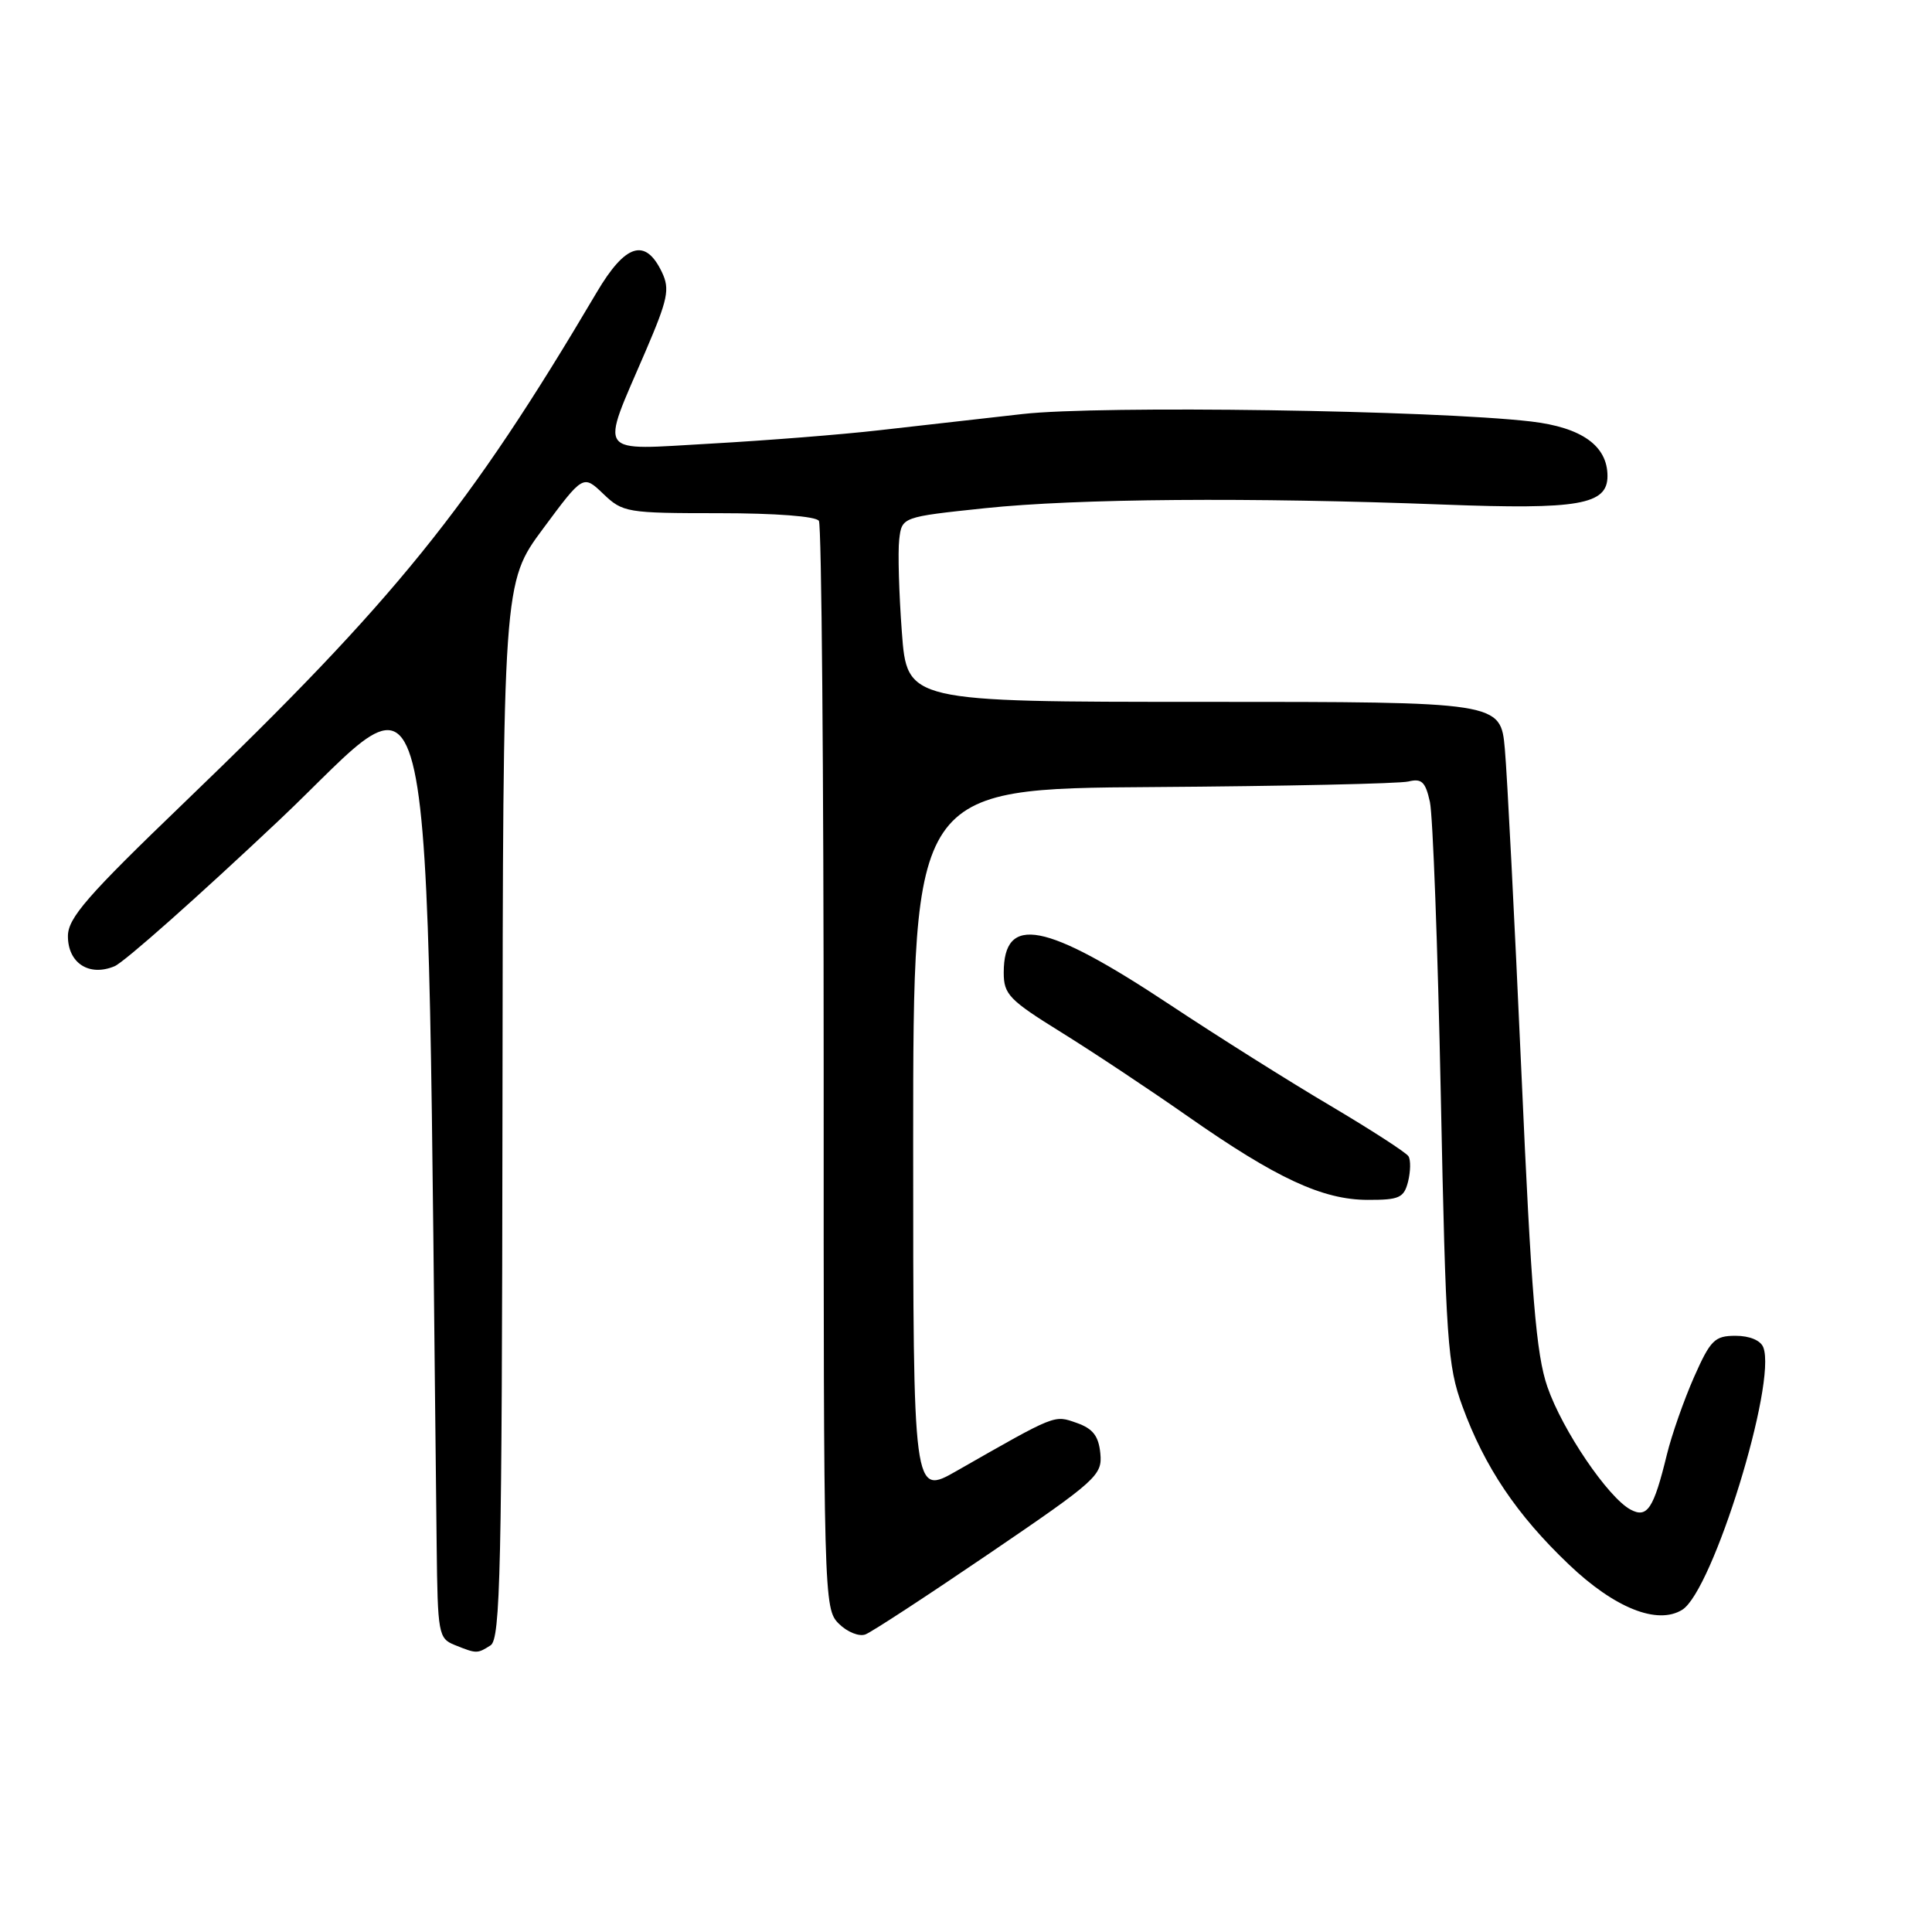 <?xml version="1.0" encoding="UTF-8" standalone="no"?>
<!DOCTYPE svg PUBLIC "-//W3C//DTD SVG 1.1//EN" "http://www.w3.org/Graphics/SVG/1.1/DTD/svg11.dtd" >
<svg xmlns="http://www.w3.org/2000/svg" xmlns:xlink="http://www.w3.org/1999/xlink" version="1.1" viewBox="0 0 256 256">
 <g >
 <path fill="currentColor"
d=" M 65.00 218.02 C 66.31 217.19 66.51 208.16 66.58 147.14 C 66.65 77.21 66.65 77.21 71.96 70.05 C 77.27 62.89 77.27 62.89 79.94 65.44 C 82.52 67.91 83.06 68.00 95.25 68.00 C 102.76 68.00 108.14 68.41 108.51 69.02 C 108.86 69.58 109.14 102.24 109.14 141.59 C 109.13 211.94 109.16 213.16 111.14 215.14 C 112.25 216.25 113.84 216.89 114.67 216.57 C 115.50 216.26 122.91 211.41 131.14 205.81 C 145.36 196.13 146.08 195.47 145.80 192.58 C 145.57 190.27 144.82 189.30 142.66 188.54 C 139.64 187.49 140.03 187.33 126.75 194.91 C 121.00 198.19 121.00 198.19 121.00 151.35 C 121.01 104.50 121.01 104.50 152.75 104.29 C 170.21 104.17 185.46 103.84 186.63 103.55 C 188.38 103.12 188.88 103.59 189.47 106.26 C 189.86 108.04 190.51 125.47 190.91 145.00 C 191.58 177.76 191.80 180.95 193.78 186.35 C 196.72 194.39 200.98 200.73 207.87 207.29 C 213.93 213.08 219.62 215.35 222.91 213.30 C 226.95 210.78 235.46 183.25 233.65 178.54 C 233.30 177.61 231.83 177.00 229.98 177.00 C 227.20 177.00 226.65 177.55 224.46 182.49 C 223.13 185.51 221.51 190.12 220.87 192.74 C 219.12 199.92 218.27 201.21 216.06 200.03 C 213.08 198.44 207.02 189.51 205.04 183.77 C 203.55 179.47 202.91 171.75 201.59 142.00 C 200.69 121.92 199.71 102.69 199.40 99.25 C 198.84 93.00 198.84 93.00 159.51 93.00 C 120.19 93.00 120.19 93.00 119.50 83.75 C 119.12 78.66 118.96 73.15 119.15 71.50 C 119.50 68.50 119.50 68.50 130.50 67.34 C 142.69 66.06 165.71 65.88 191.31 66.86 C 209.20 67.54 213.00 66.88 213.00 63.08 C 213.00 59.07 209.59 56.64 202.88 55.85 C 190.00 54.35 145.76 53.70 135.50 54.86 C 130.00 55.48 121.45 56.45 116.50 57.01 C 111.55 57.58 101.52 58.37 94.20 58.78 C 78.79 59.64 79.49 60.63 85.53 46.57 C 88.51 39.62 88.78 38.32 87.71 36.07 C 85.52 31.48 82.88 32.29 79.08 38.72 C 62.18 67.33 52.37 79.47 24.43 106.33 C 11.52 118.74 9.00 121.64 9.00 124.05 C 9.00 127.62 11.82 129.44 15.18 128.03 C 16.46 127.50 26.27 118.79 37.00 108.67 C 58.38 88.50 56.40 79.39 57.86 204.78 C 57.99 216.52 58.10 217.10 60.25 217.97 C 63.16 219.14 63.23 219.14 65.00 218.02 Z  M 186.58 156.56 C 186.91 155.21 186.94 153.71 186.63 153.21 C 186.33 152.72 181.67 149.71 176.29 146.52 C 170.90 143.34 161.32 137.31 155.00 133.12 C 138.46 122.16 133.00 121.11 133.00 128.89 C 133.00 131.76 133.72 132.51 140.61 136.78 C 144.80 139.38 152.33 144.38 157.36 147.90 C 169.12 156.13 175.24 158.98 181.23 158.99 C 185.42 159.00 186.03 158.72 186.58 156.56 Z "/>
</g>
</svg>